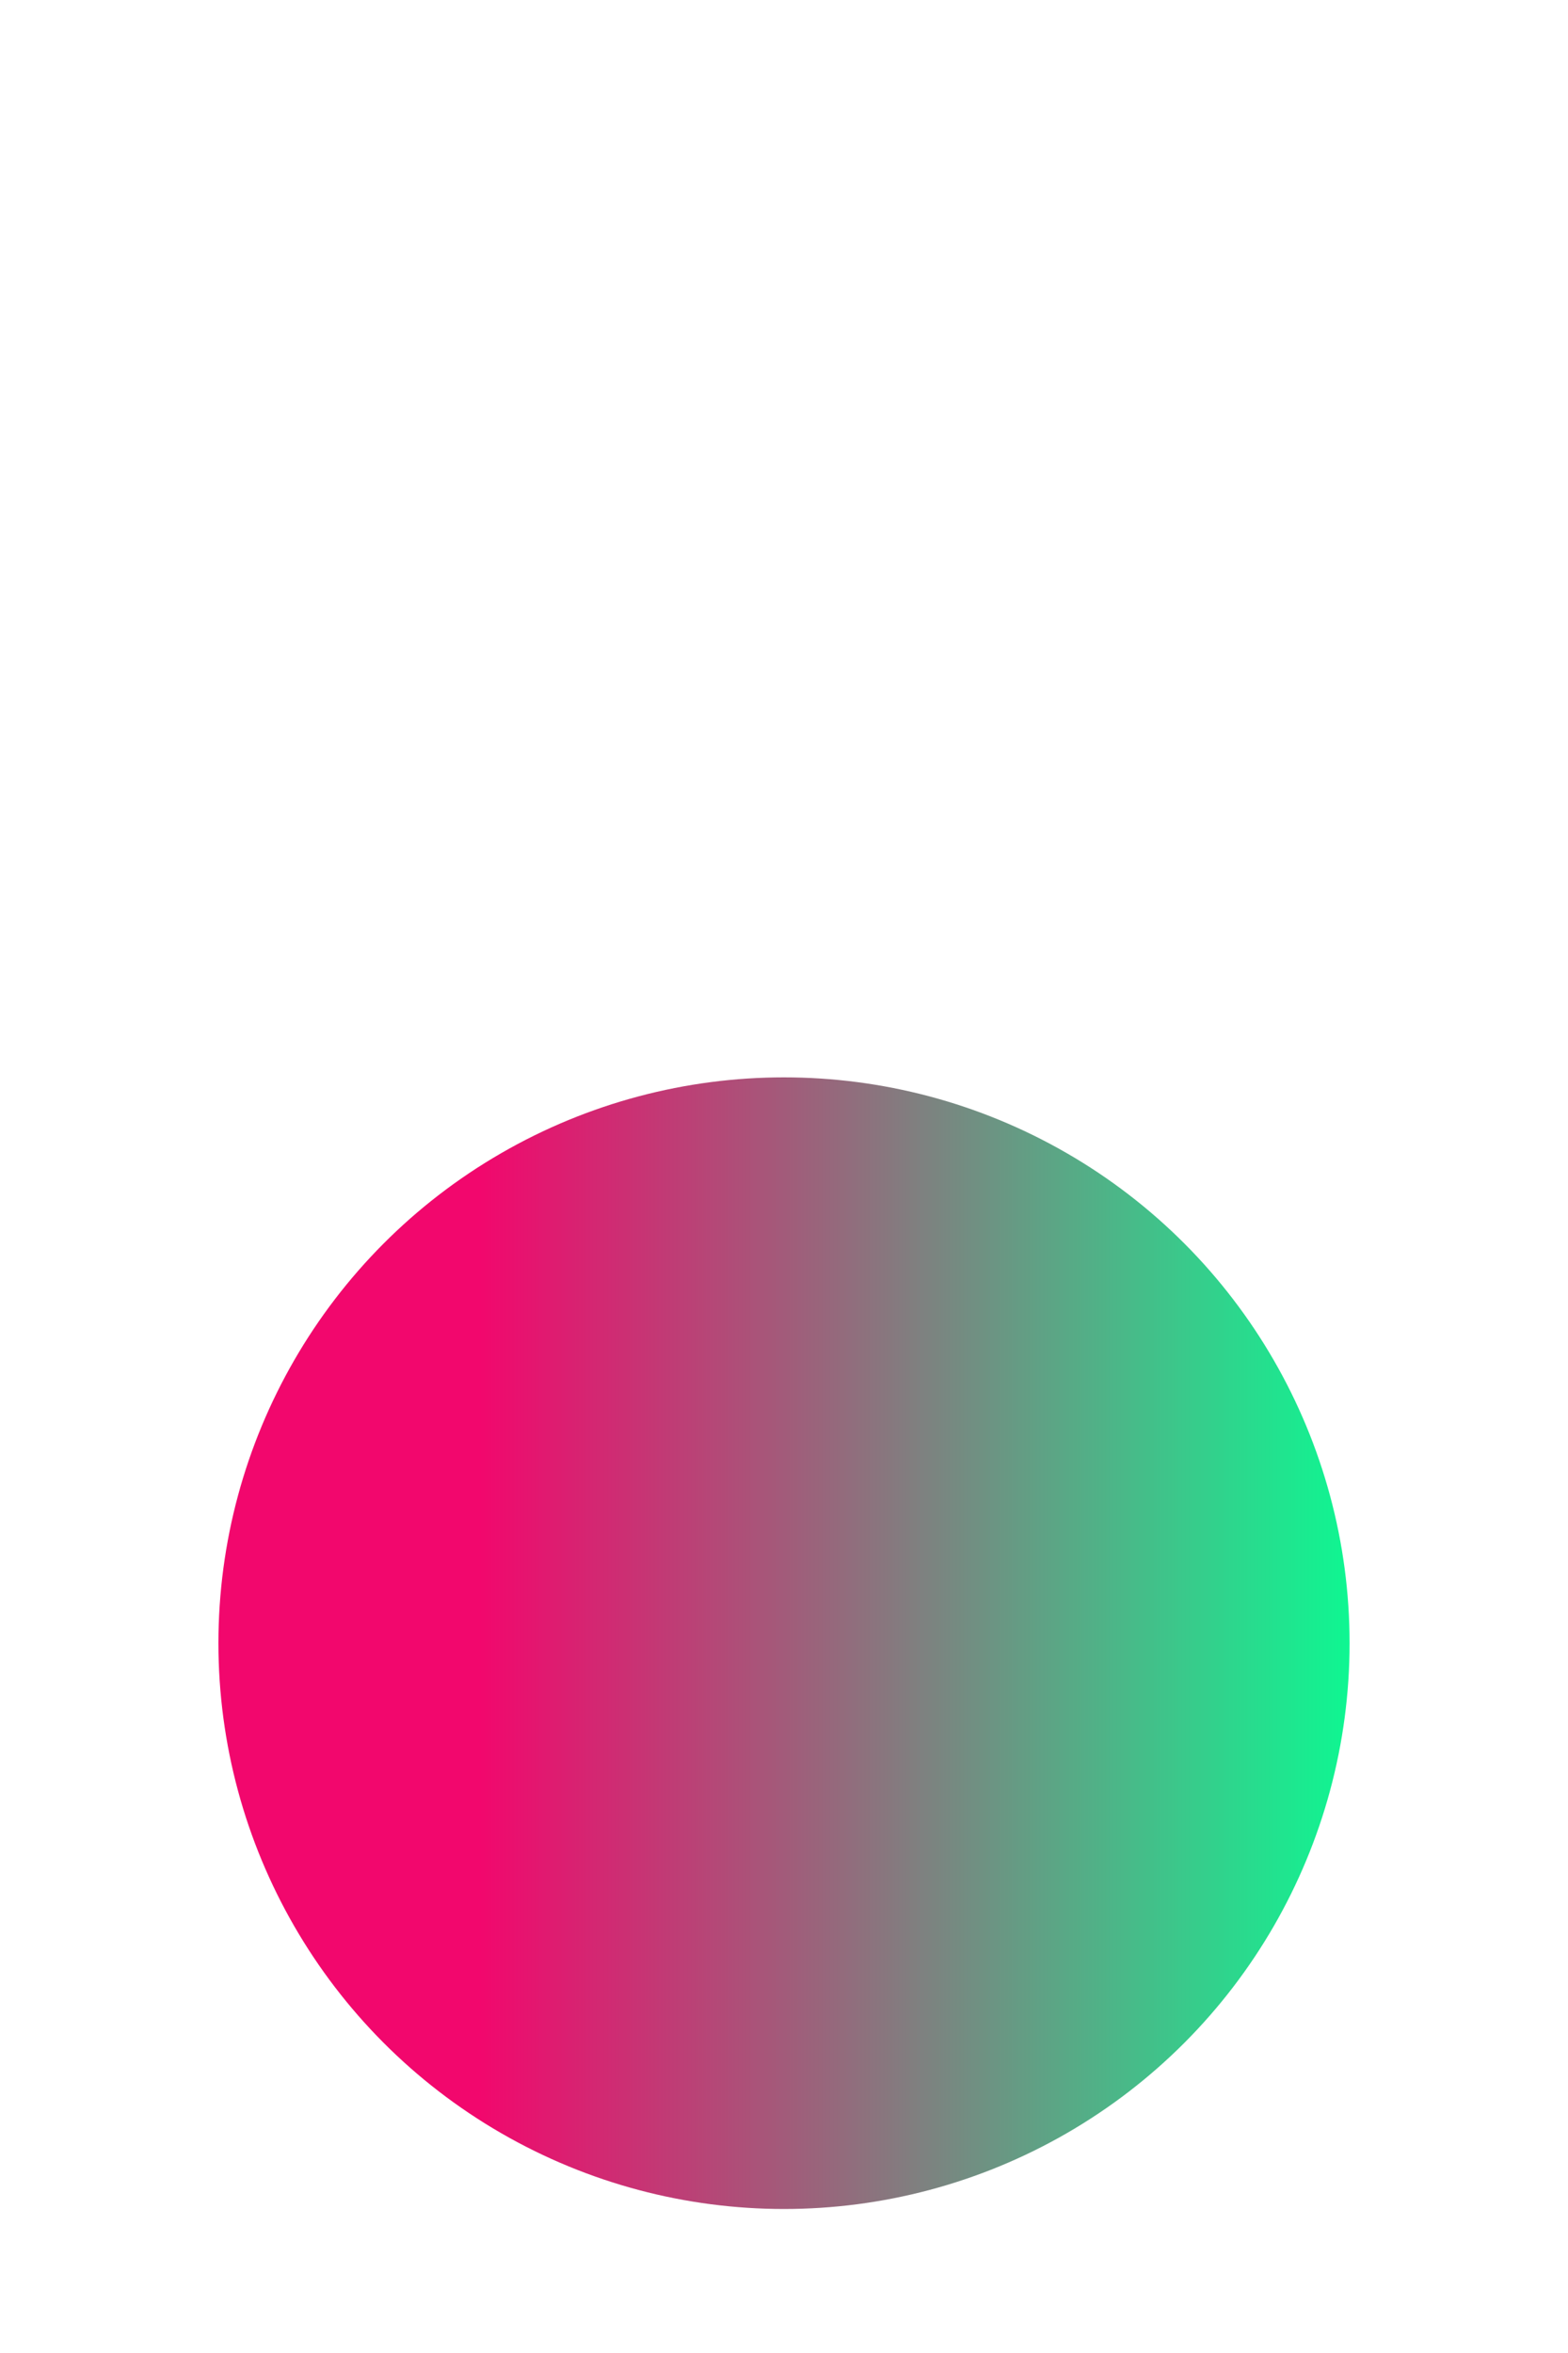 <?xml version="1.0"?>
<svg width="20" height="30" xmlns="http://www.w3.org/2000/svg" xmlns:svg="http://www.w3.org/2000/svg">
 <!-- Created with SVG-edit - https://github.com/SVG-Edit/svgedit-->
 <defs>
  <linearGradient id="svg_24" spreadMethod="pad" x1="0" x2="1" y1="0" y2="0">
   <stop offset="0.233" stop-color="#f2076d"/>
   <stop offset="1" stop-color="#0df892"/>
  </linearGradient>
 </defs>
 <g class="layer">
  <title>Layer 1</title>
  <circle cx="10" cy="20.95" fill="url(#svg_24)" id="svg_13" r="7.214" stroke="#000000" stroke-dasharray="null" stroke-linecap="round" stroke-linejoin="bevel" stroke-width="null"/>
  <line fill="none" id="svg_14" stroke="#000000" stroke-dasharray="null" stroke-linecap="round" stroke-linejoin="bevel" stroke-width="null" x1="10" x2="10" y1="14.05" y2="27.55"/>
  <line fill="none" id="svg_15" stroke="#000000" stroke-dasharray="null" stroke-linecap="round" stroke-linejoin="bevel" stroke-width="null" x1="3" x2="17.1" y1="21.05" y2="21.05"/>
 </g>
</svg>